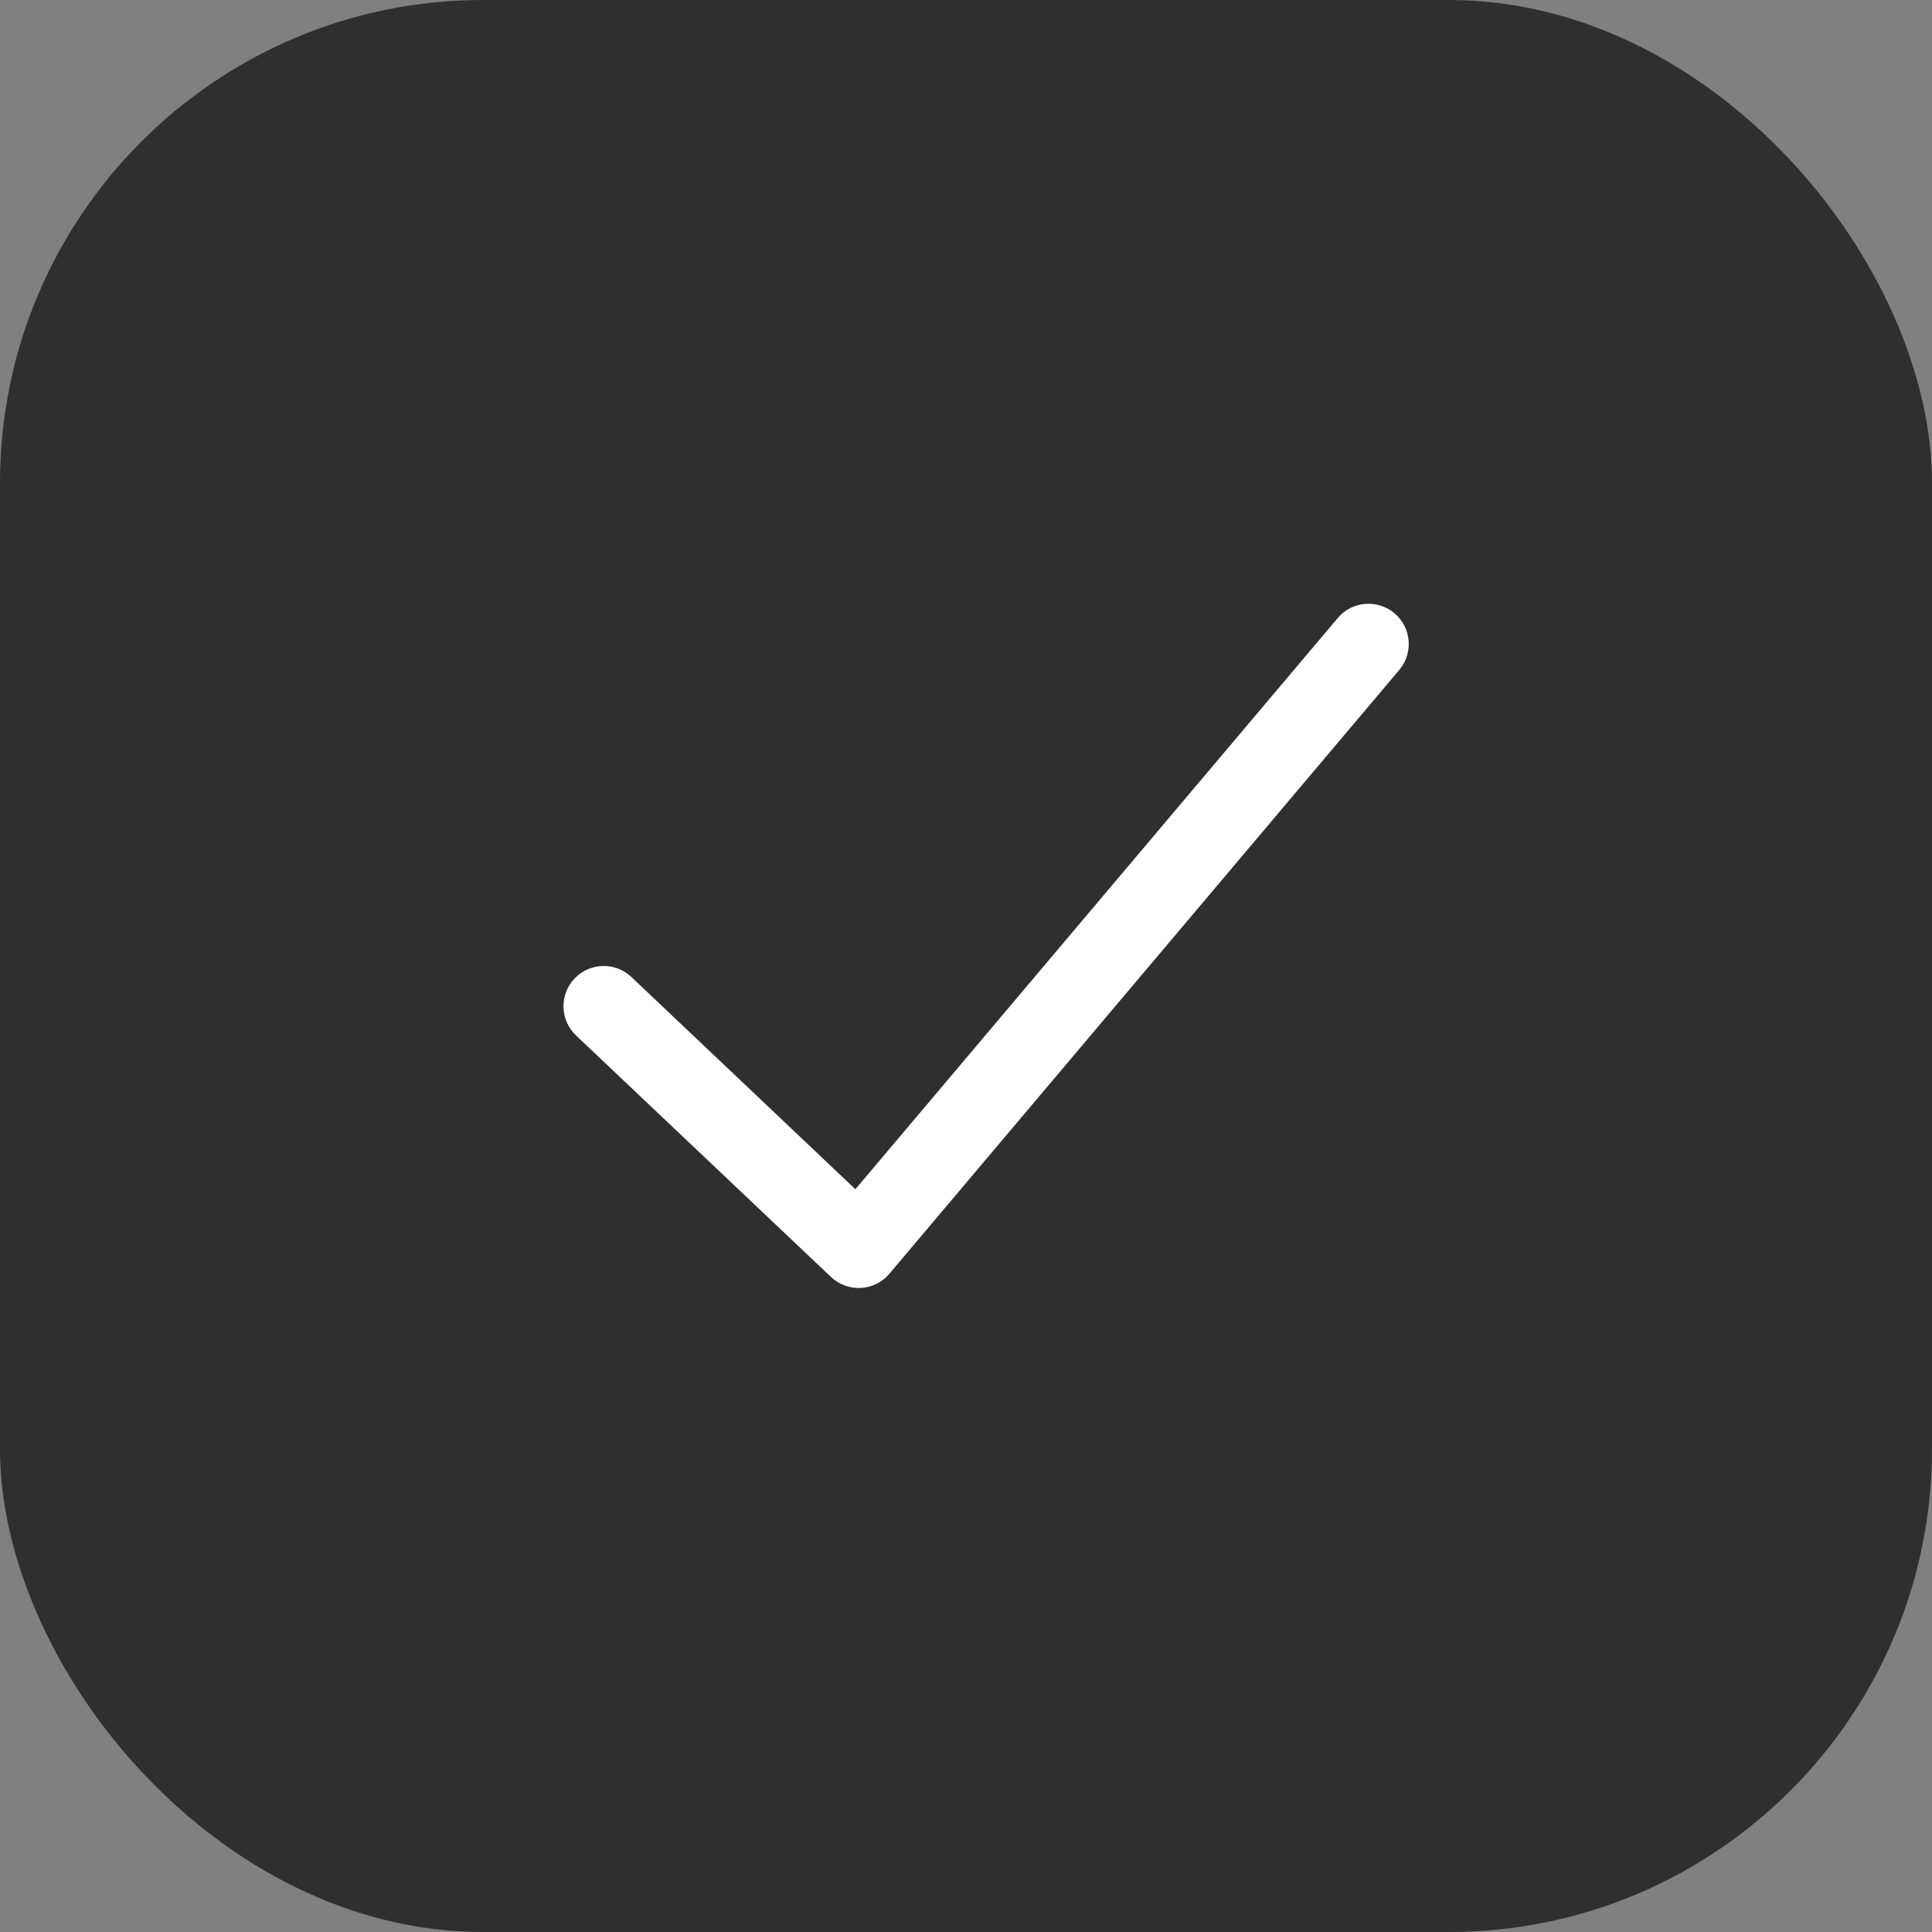 <svg width="48" height="48" viewBox="0 0 48 48" fill="none" xmlns="http://www.w3.org/2000/svg">
<rect x="0" y="0" width="48" height="48" fill="#808080" stroke="none"/>
<rect width="48" height="48" rx="12" fill="#2F2F2F"/>
<path fill-rule="evenodd" clip-rule="evenodd" d="M34.645 15.236C35.067 15.592 35.12 16.223 34.764 16.645L22.097 31.645C21.92 31.855 21.664 31.983 21.389 31.998C21.114 32.014 20.845 31.915 20.646 31.726L14.312 25.726C13.911 25.346 13.894 24.713 14.274 24.312C14.654 23.911 15.287 23.894 15.688 24.274L21.252 29.546L33.236 15.355C33.592 14.933 34.223 14.88 34.645 15.236Z" fill="white"/>
</svg>
